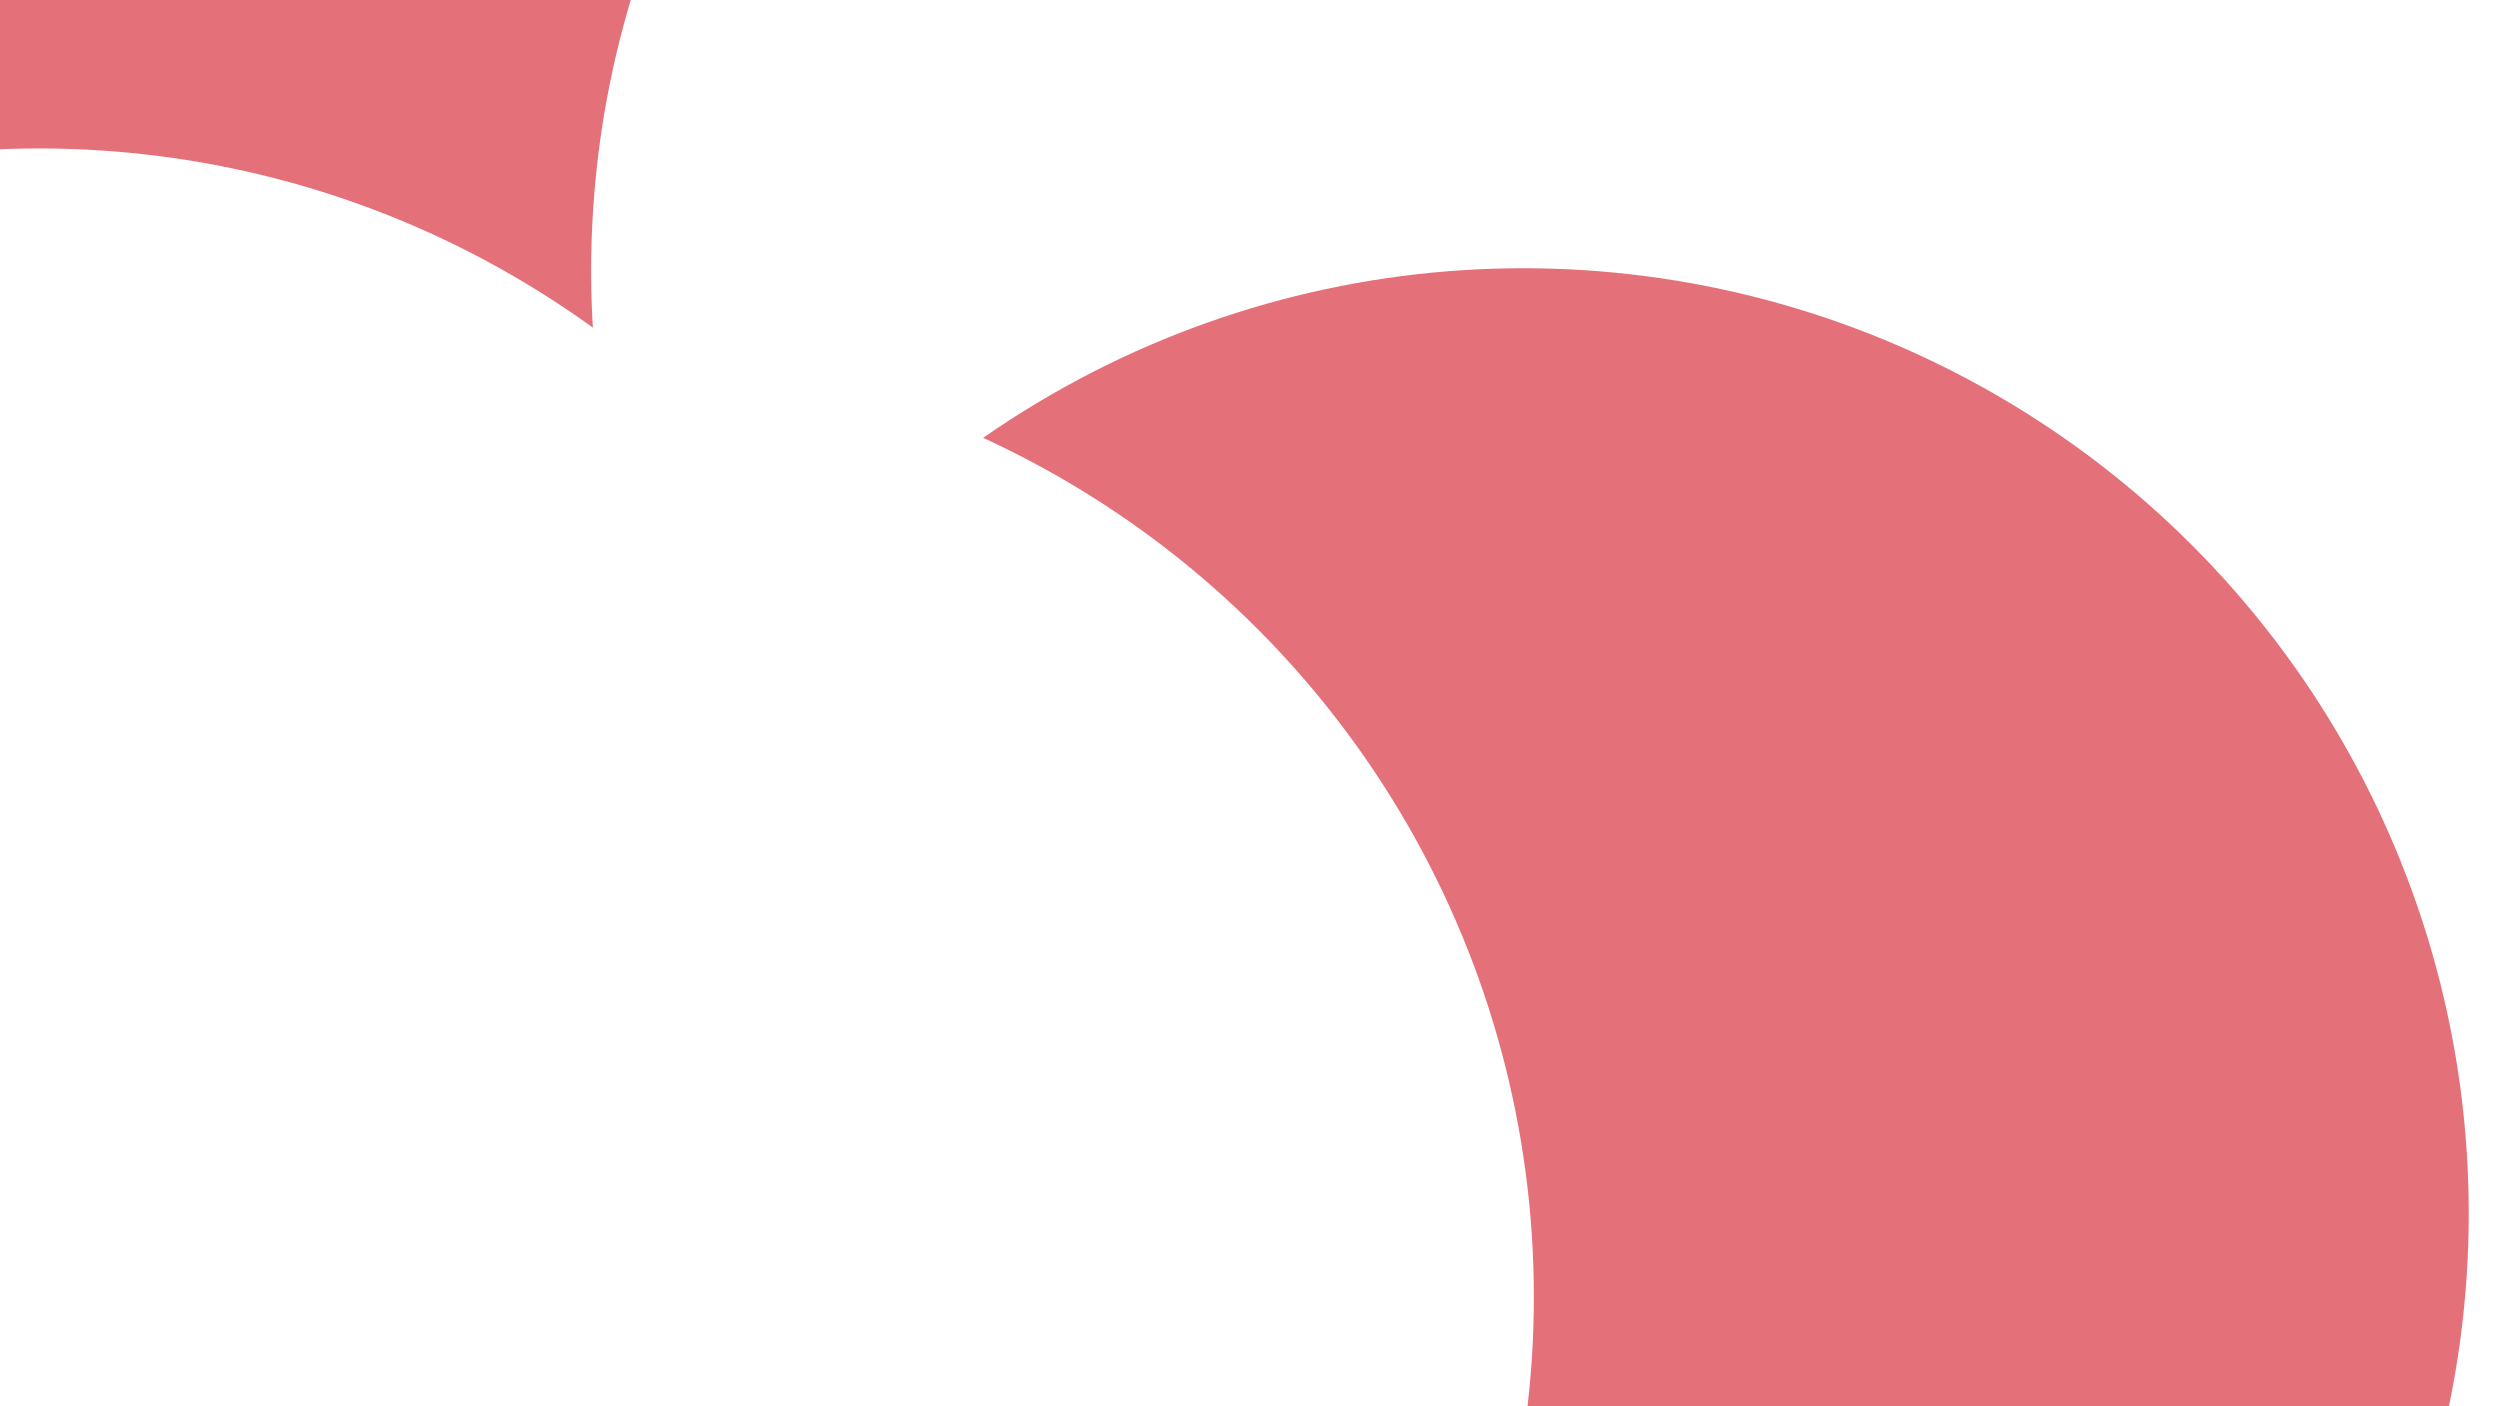 <svg id="visual" viewBox="0 0 960 540" width="960" height="540" xmlns="http://www.w3.org/2000/svg" xmlns:xlink="http://www.w3.org/1999/xlink" version="1.1"><defs><filter id="blur1" x="-10%" y="-10%" width="120%" height="120%"><feFlood flood-opacity="0" result="BackgroundImageFix"></feFlood><feBlend mode="normal" in="SourceGraphic" in2="BackgroundImageFix" result="shape"></feBlend><feGaussianBlur stdDeviation="163" result="effect1_foregroundBlur"></feGaussianBlur></filter></defs><rect width="960" height="540" fill="#E4717A"></rect><g filter="url(#blur1)"><circle cx="903" cy="338" fill="#fff" r="363"></circle><circle cx="59" cy="243" fill="#E4717A" r="363"></circle><circle cx="15" cy="420" fill="#fff" r="363"></circle><circle cx="590" cy="104" fill="#fff" r="363"></circle><circle cx="585" cy="466" fill="#E4717A" r="363"></circle><circle cx="226" cy="498" fill="#fff" r="363"></circle></g></svg>